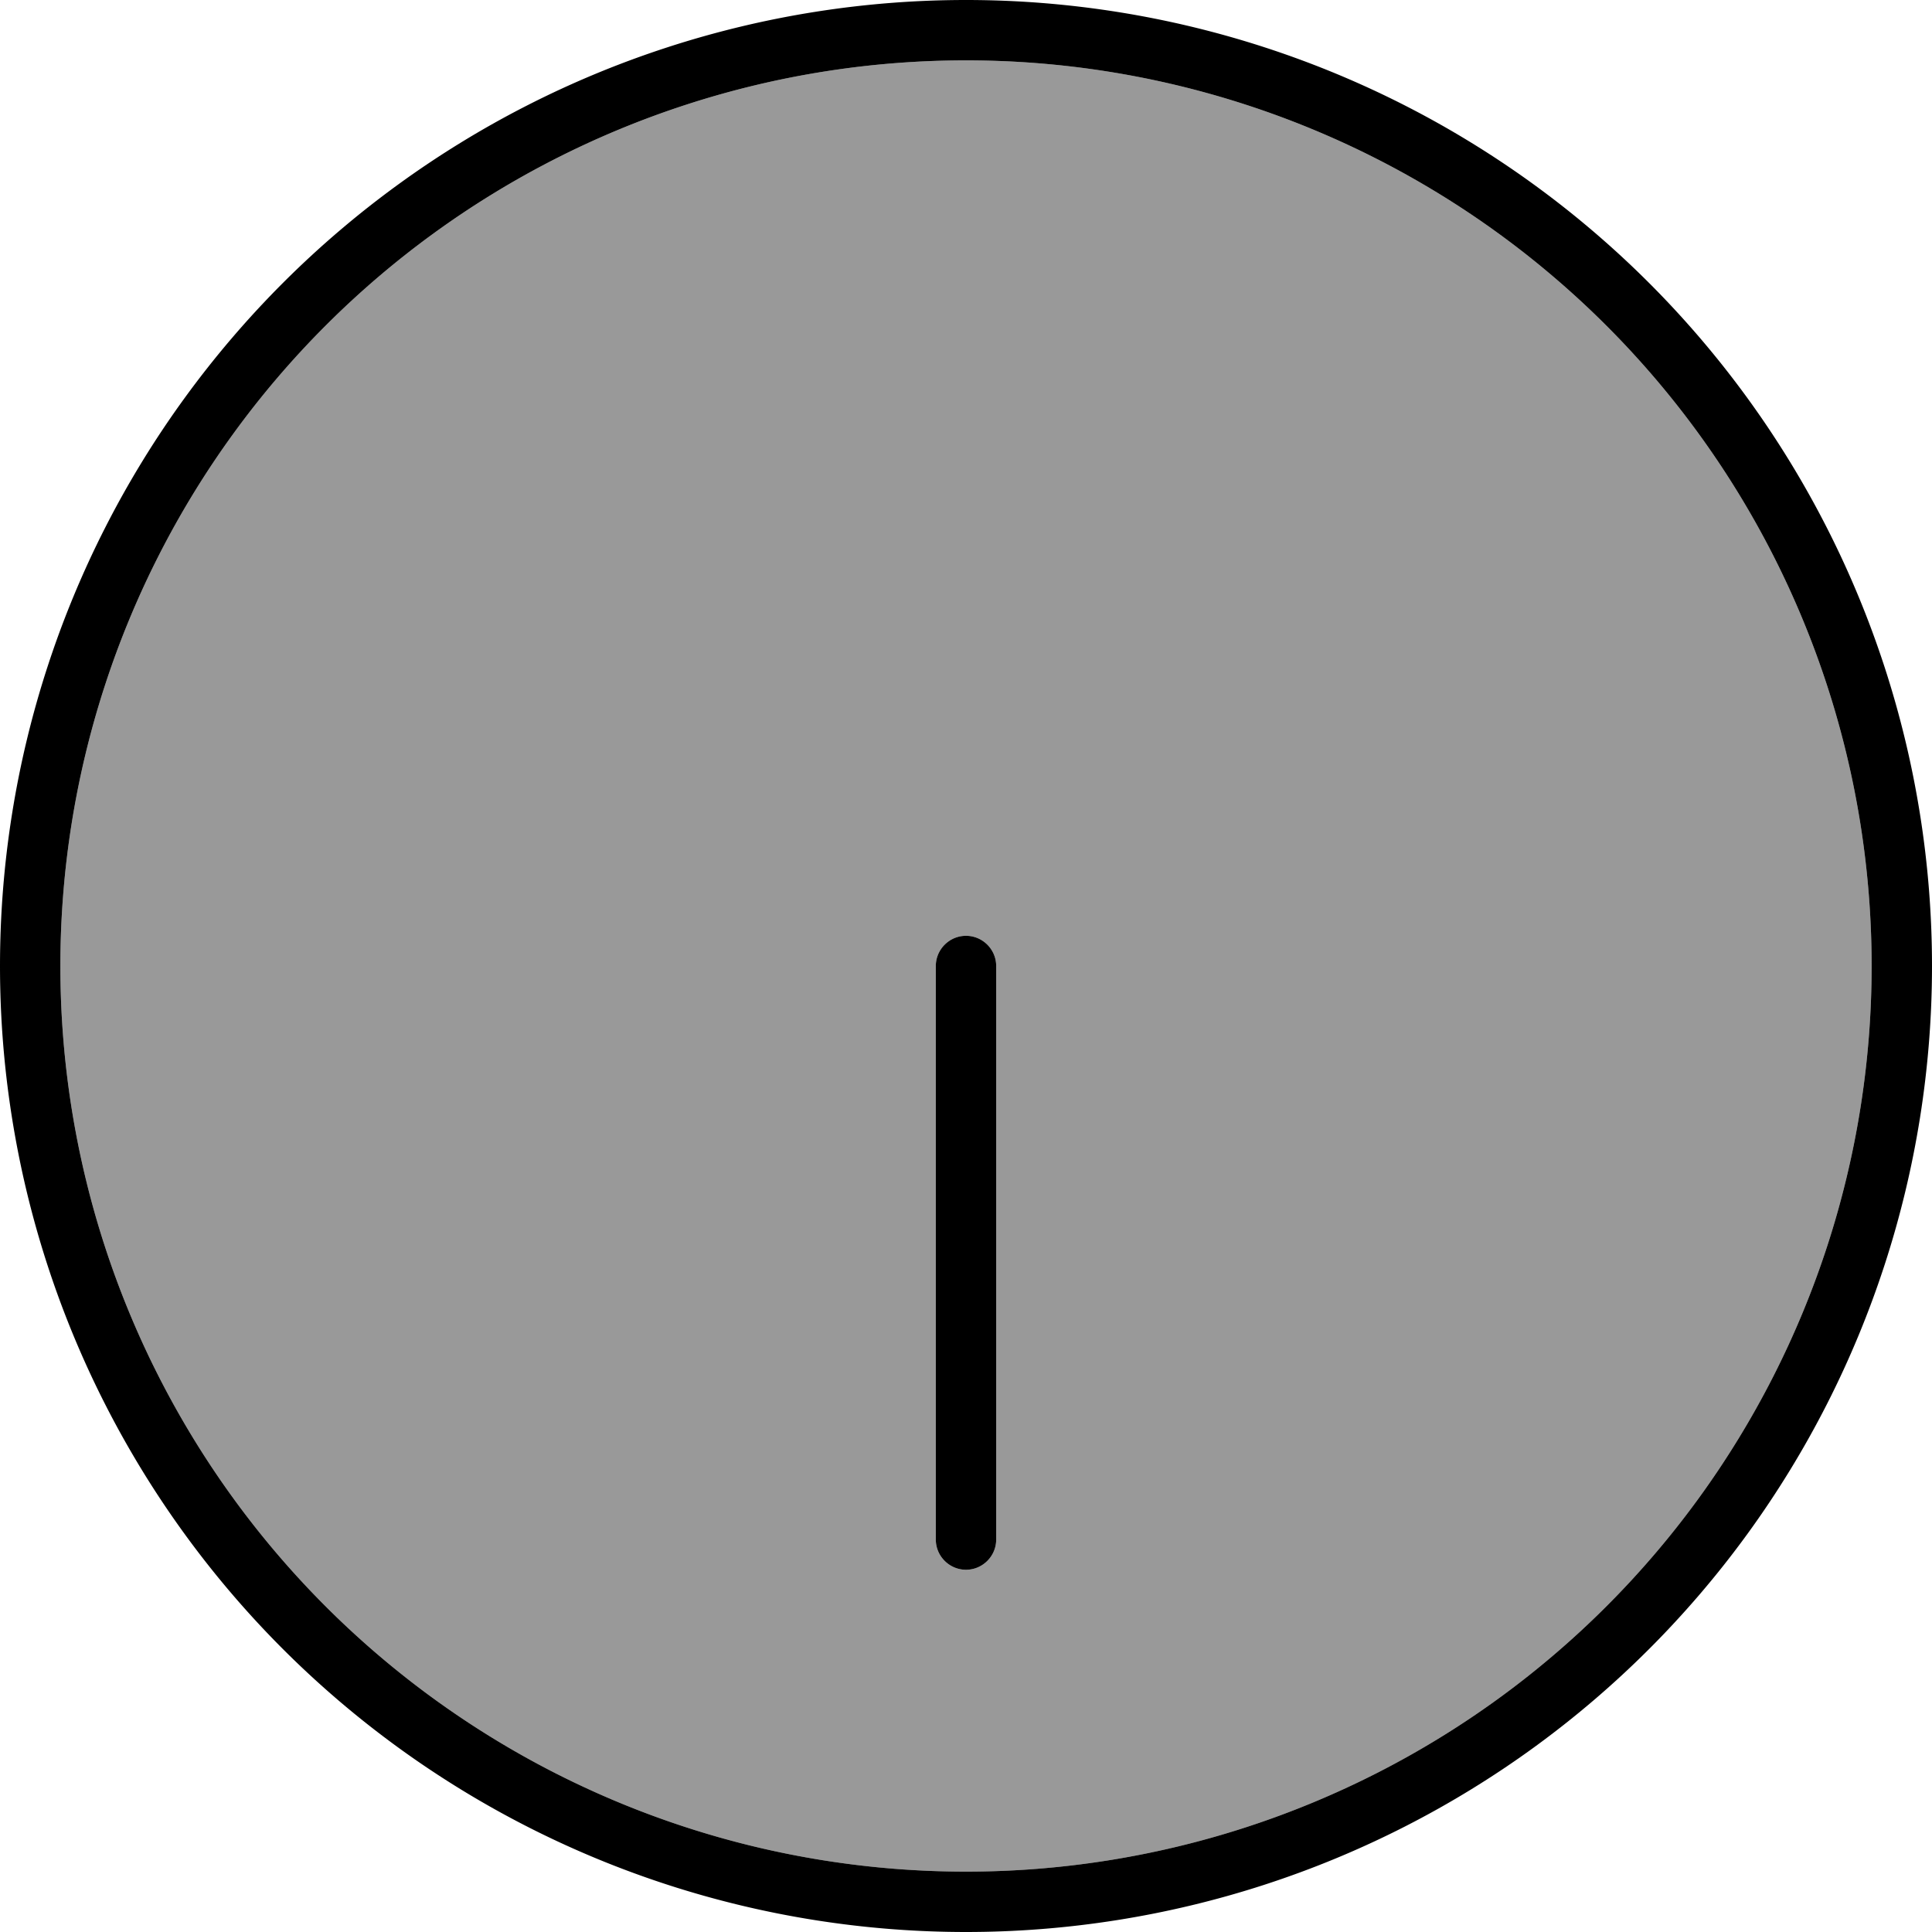 <svg xmlns="http://www.w3.org/2000/svg" viewBox="0 0 512 512"><defs><style>.fa-secondary{opacity:.4}</style></defs><path class="fa-secondary" d="M16 256a240 240 0 1 0 480 0A240 240 0 1 0 16 256zm232 0c0-4.4 3.6-8 8-8s8 3.6 8 8l0 152c0 4.4-3.6 8-8 8s-8-3.6-8-8l0-152z"/><path class="fa-primary" d="M16 256a240 240 0 1 1 480 0A240 240 0 1 1 16 256zm496 0A256 256 0 1 0 0 256a256 256 0 1 0 512 0zM264 408l0-152c0-4.4-3.6-8-8-8s-8 3.6-8 8l0 152c0 4.4 3.6 8 8 8s8-3.6 8-8z"/></svg>